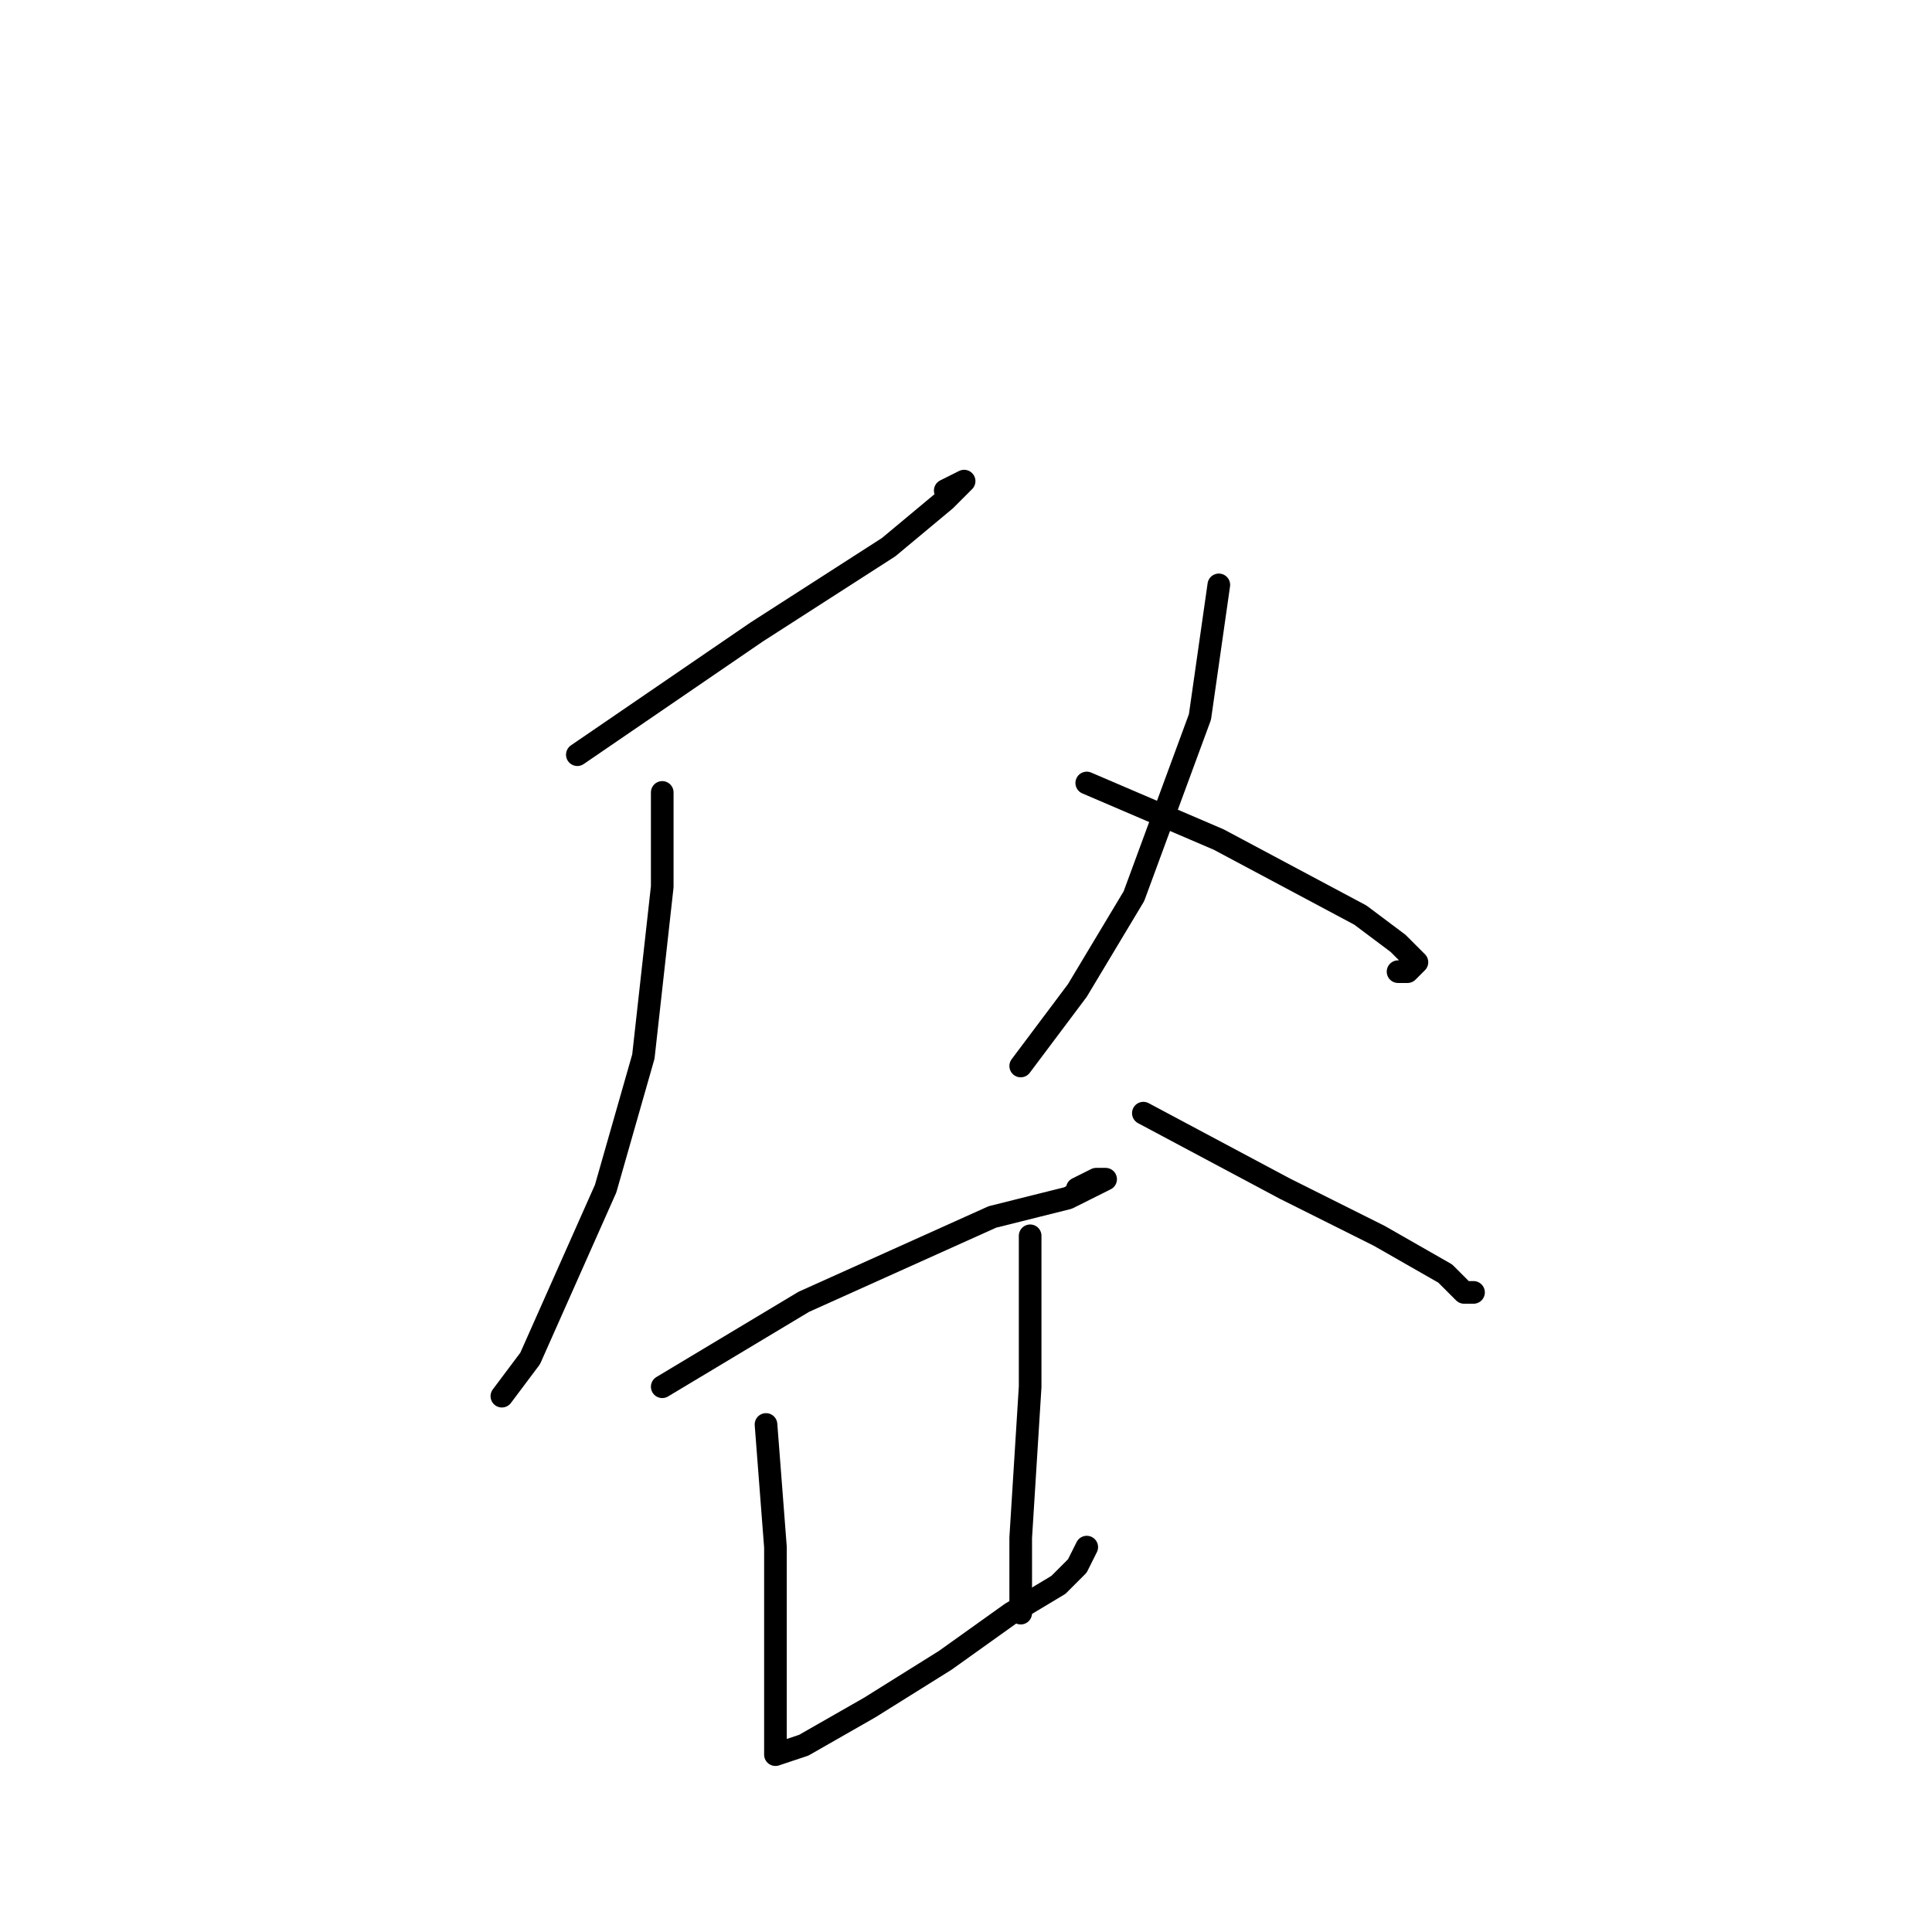 <?xml version="1.0" standalone="no"?>
    <svg width="256" height="256" xmlns="http://www.w3.org/2000/svg" version="1.1">
    <polyline stroke="black" stroke-width="3" stroke-linecap="round" fill="transparent" stroke-linejoin="round" points="76.5 100 100.25 83.75 117.75 72.5 125.25 66.25 127.75 63.75 125.25 65 125.25 65 " />
        <polyline stroke="black" stroke-width="3" stroke-linecap="round" fill="transparent" stroke-linejoin="round" points="87.75 105 87.75 117.5 85.25 140 80.25 157.5 70.25 180 66.5 185 66.5 185 " />
        <polyline stroke="black" stroke-width="3" stroke-linecap="round" fill="transparent" stroke-linejoin="round" points="151.5 147.5 170.25 157.5 182.75 163.75 191.5 168.75 194 171.25 195.25 171.25 194 171.25 194 171.25 " />
        <polyline stroke="black" stroke-width="3" stroke-linecap="round" fill="transparent" stroke-linejoin="round" points="161.5 77.5 159 95 150.25 118.75 142.75 131.25 135.25 141.25 135.25 141.25 " />
        <polyline stroke="black" stroke-width="3" stroke-linecap="round" fill="transparent" stroke-linejoin="round" points="144 103.75 161.5 111.25 180.25 121.25 185.25 125 187.75 127.5 186.5 128.75 185.25 128.75 185.25 128.75 " />
        <polyline stroke="black" stroke-width="3" stroke-linecap="round" fill="transparent" stroke-linejoin="round" points="87.75 183.75 106.5 172.5 131.5 161.25 141.5 158.75 146.5 156.25 145.25 156.25 142.75 157.5 142.75 157.5 " />
        <polyline stroke="black" stroke-width="3" stroke-linecap="round" fill="transparent" stroke-linejoin="round" points="101.5 188.75 102.75 205 102.75 223.75 102.75 230 102.75 232.5 106.5 231.25 115.25 226.25 125.25 220 134 213.75 140.25 210 142.75 207.5 144 205 144 205 " />
        <polyline stroke="black" stroke-width="3" stroke-linecap="round" fill="transparent" stroke-linejoin="round" points="136.5 163.75 136.5 183.75 135.25 203.75 135.25 213.75 135.25 213.75 " />
        </svg>